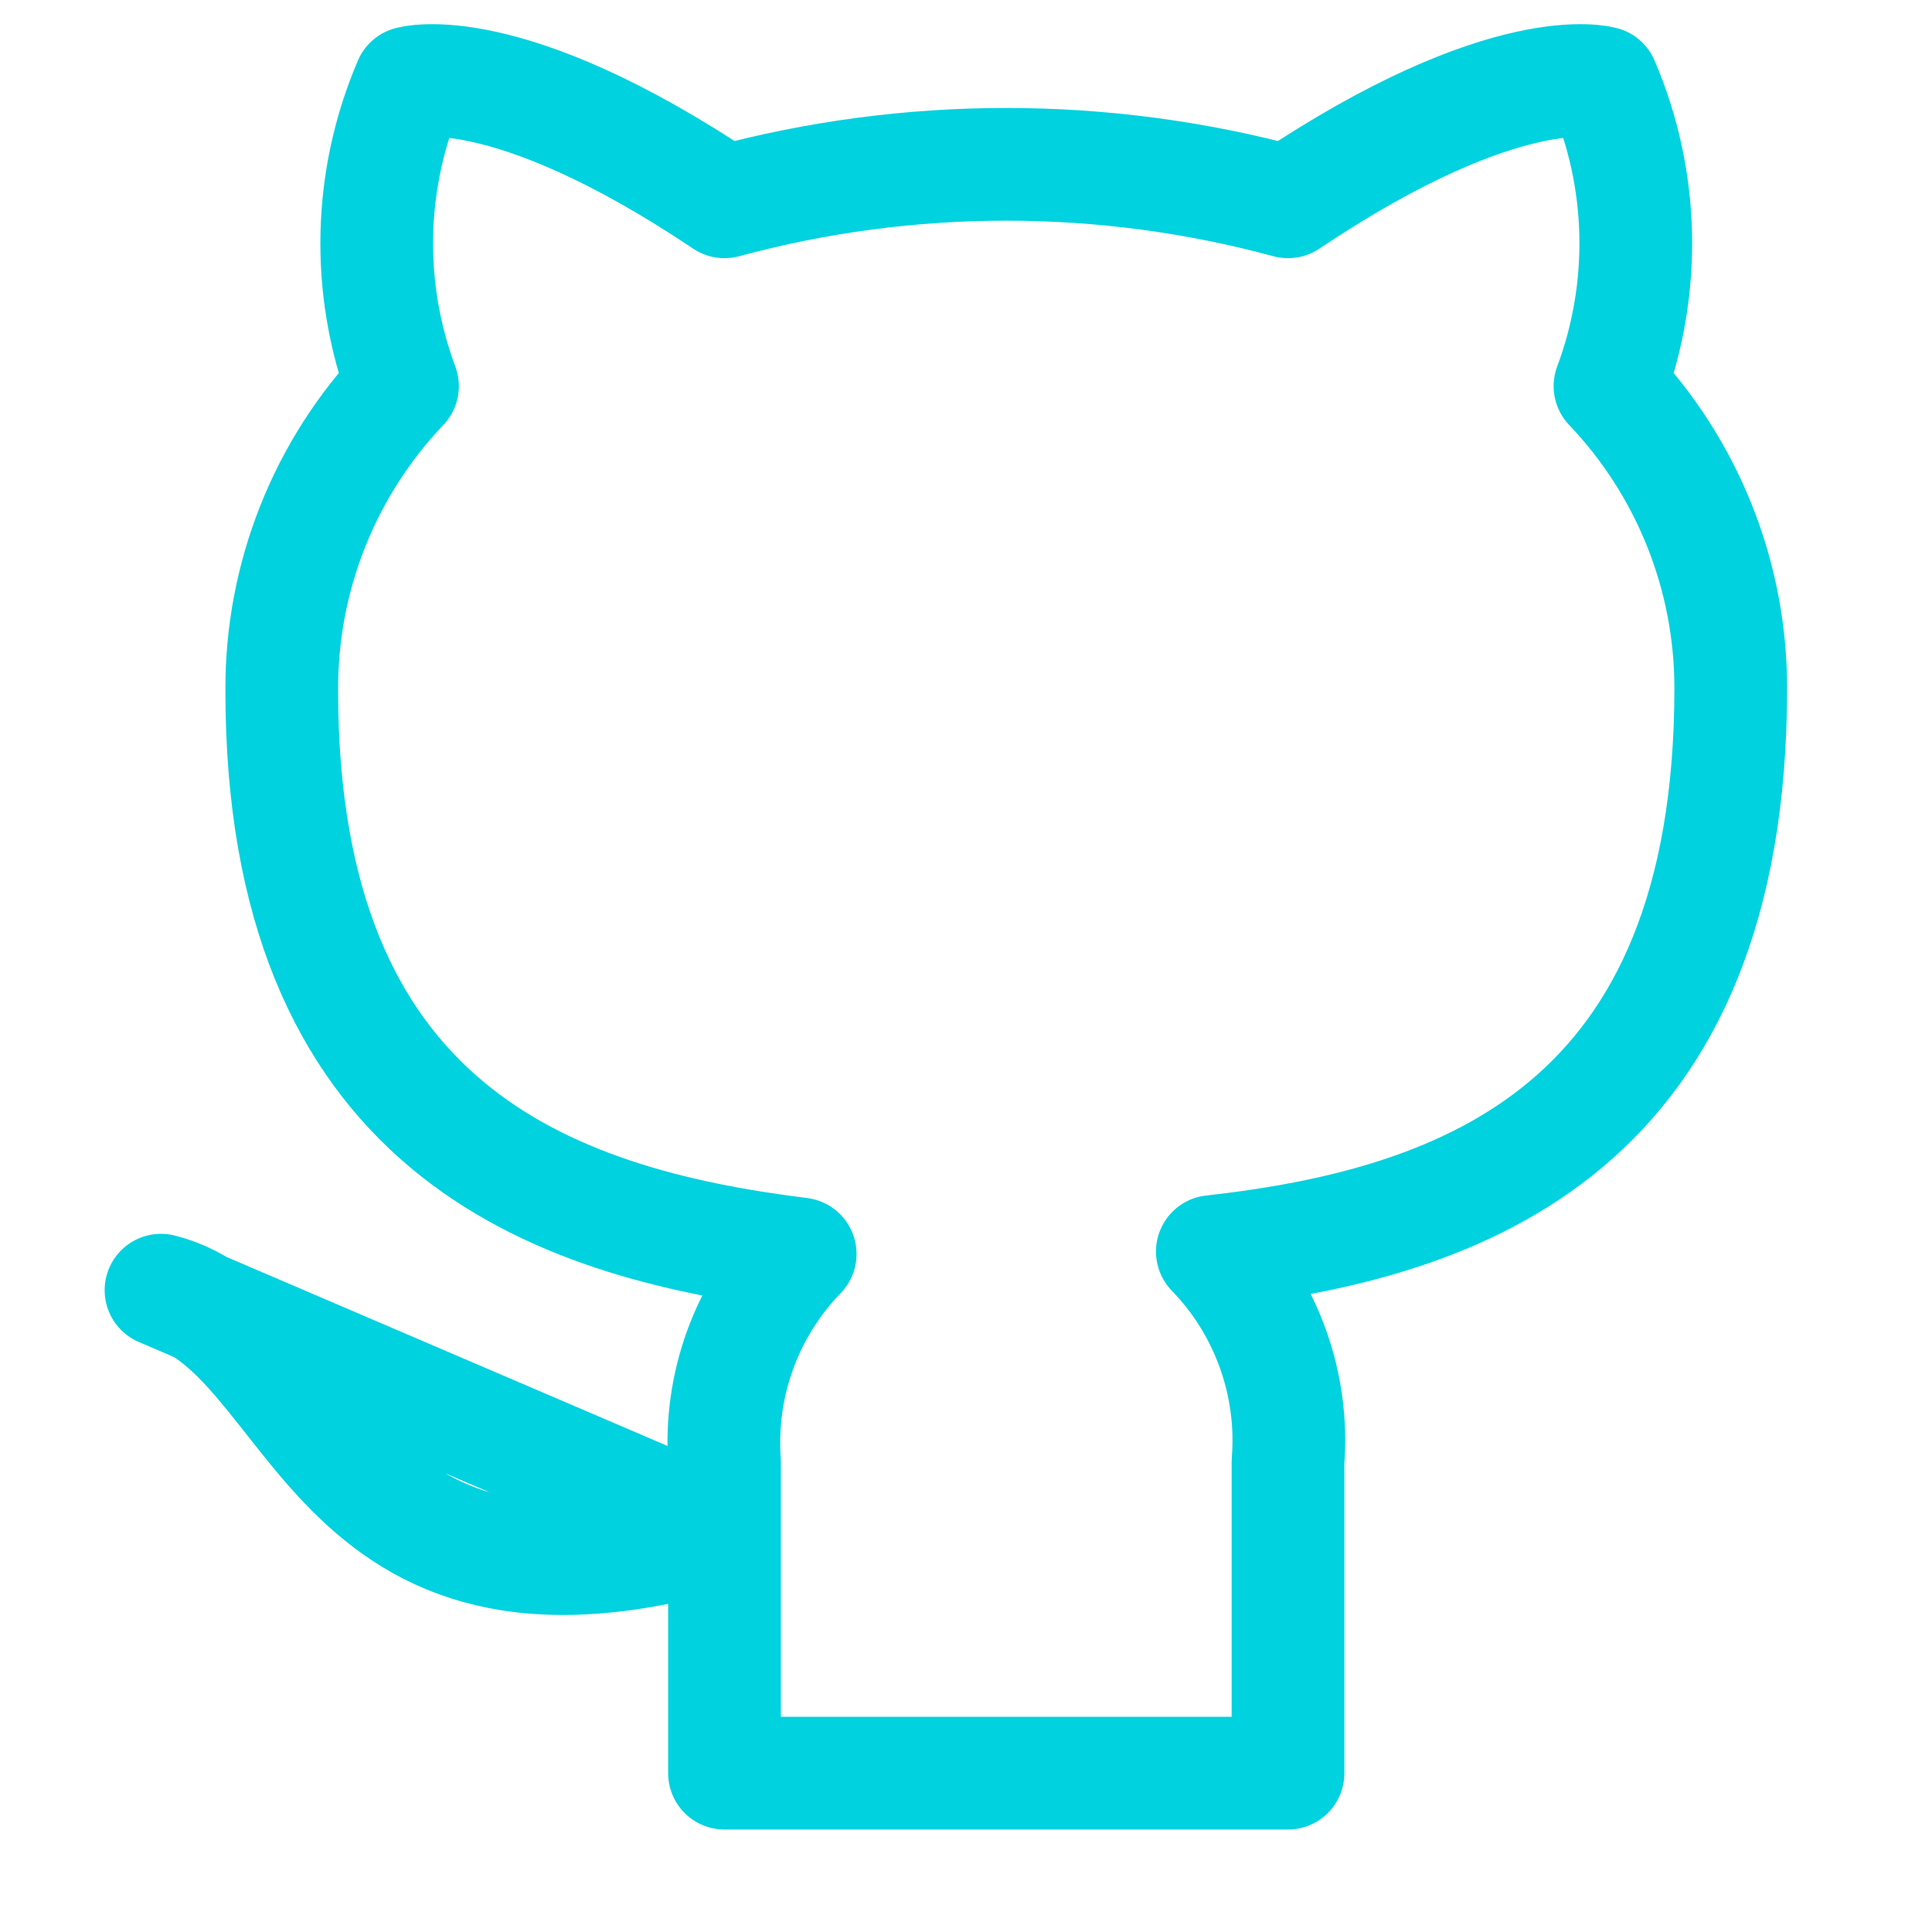 <svg width="24" height="24" viewBox="0 0 24 24" fill="none" xmlns="http://www.w3.org/2000/svg">
<path d="M16 22.027V18.157C16.038 17.68 15.973 17.201 15.811 16.751C15.649 16.301 15.393 15.89 15.06 15.547C18.2 15.197 21.5 14.007 21.5 8.547C21.5 7.151 20.963 5.808 20 4.797C20.456 3.575 20.424 2.225 19.91 1.027C19.91 1.027 18.73 0.677 16 2.507C13.708 1.886 11.292 1.886 9 2.507C6.27 0.677 5.09 1.027 5.09 1.027C4.576 2.225 4.544 3.575 5 4.797C4.03 5.815 3.493 7.17 3.5 8.577C3.5 13.997 6.8 15.187 9.94 15.577C9.611 15.917 9.357 16.322 9.195 16.767C9.033 17.211 8.967 17.685 9 18.157V22.027H16ZM9 19.027C4 20.527 4 16.527 2 16.027L9 19.027Z" stroke="#00D2DF" stroke-width="1.4" stroke-linecap="round" stroke-linejoin="round"/>
</svg>

